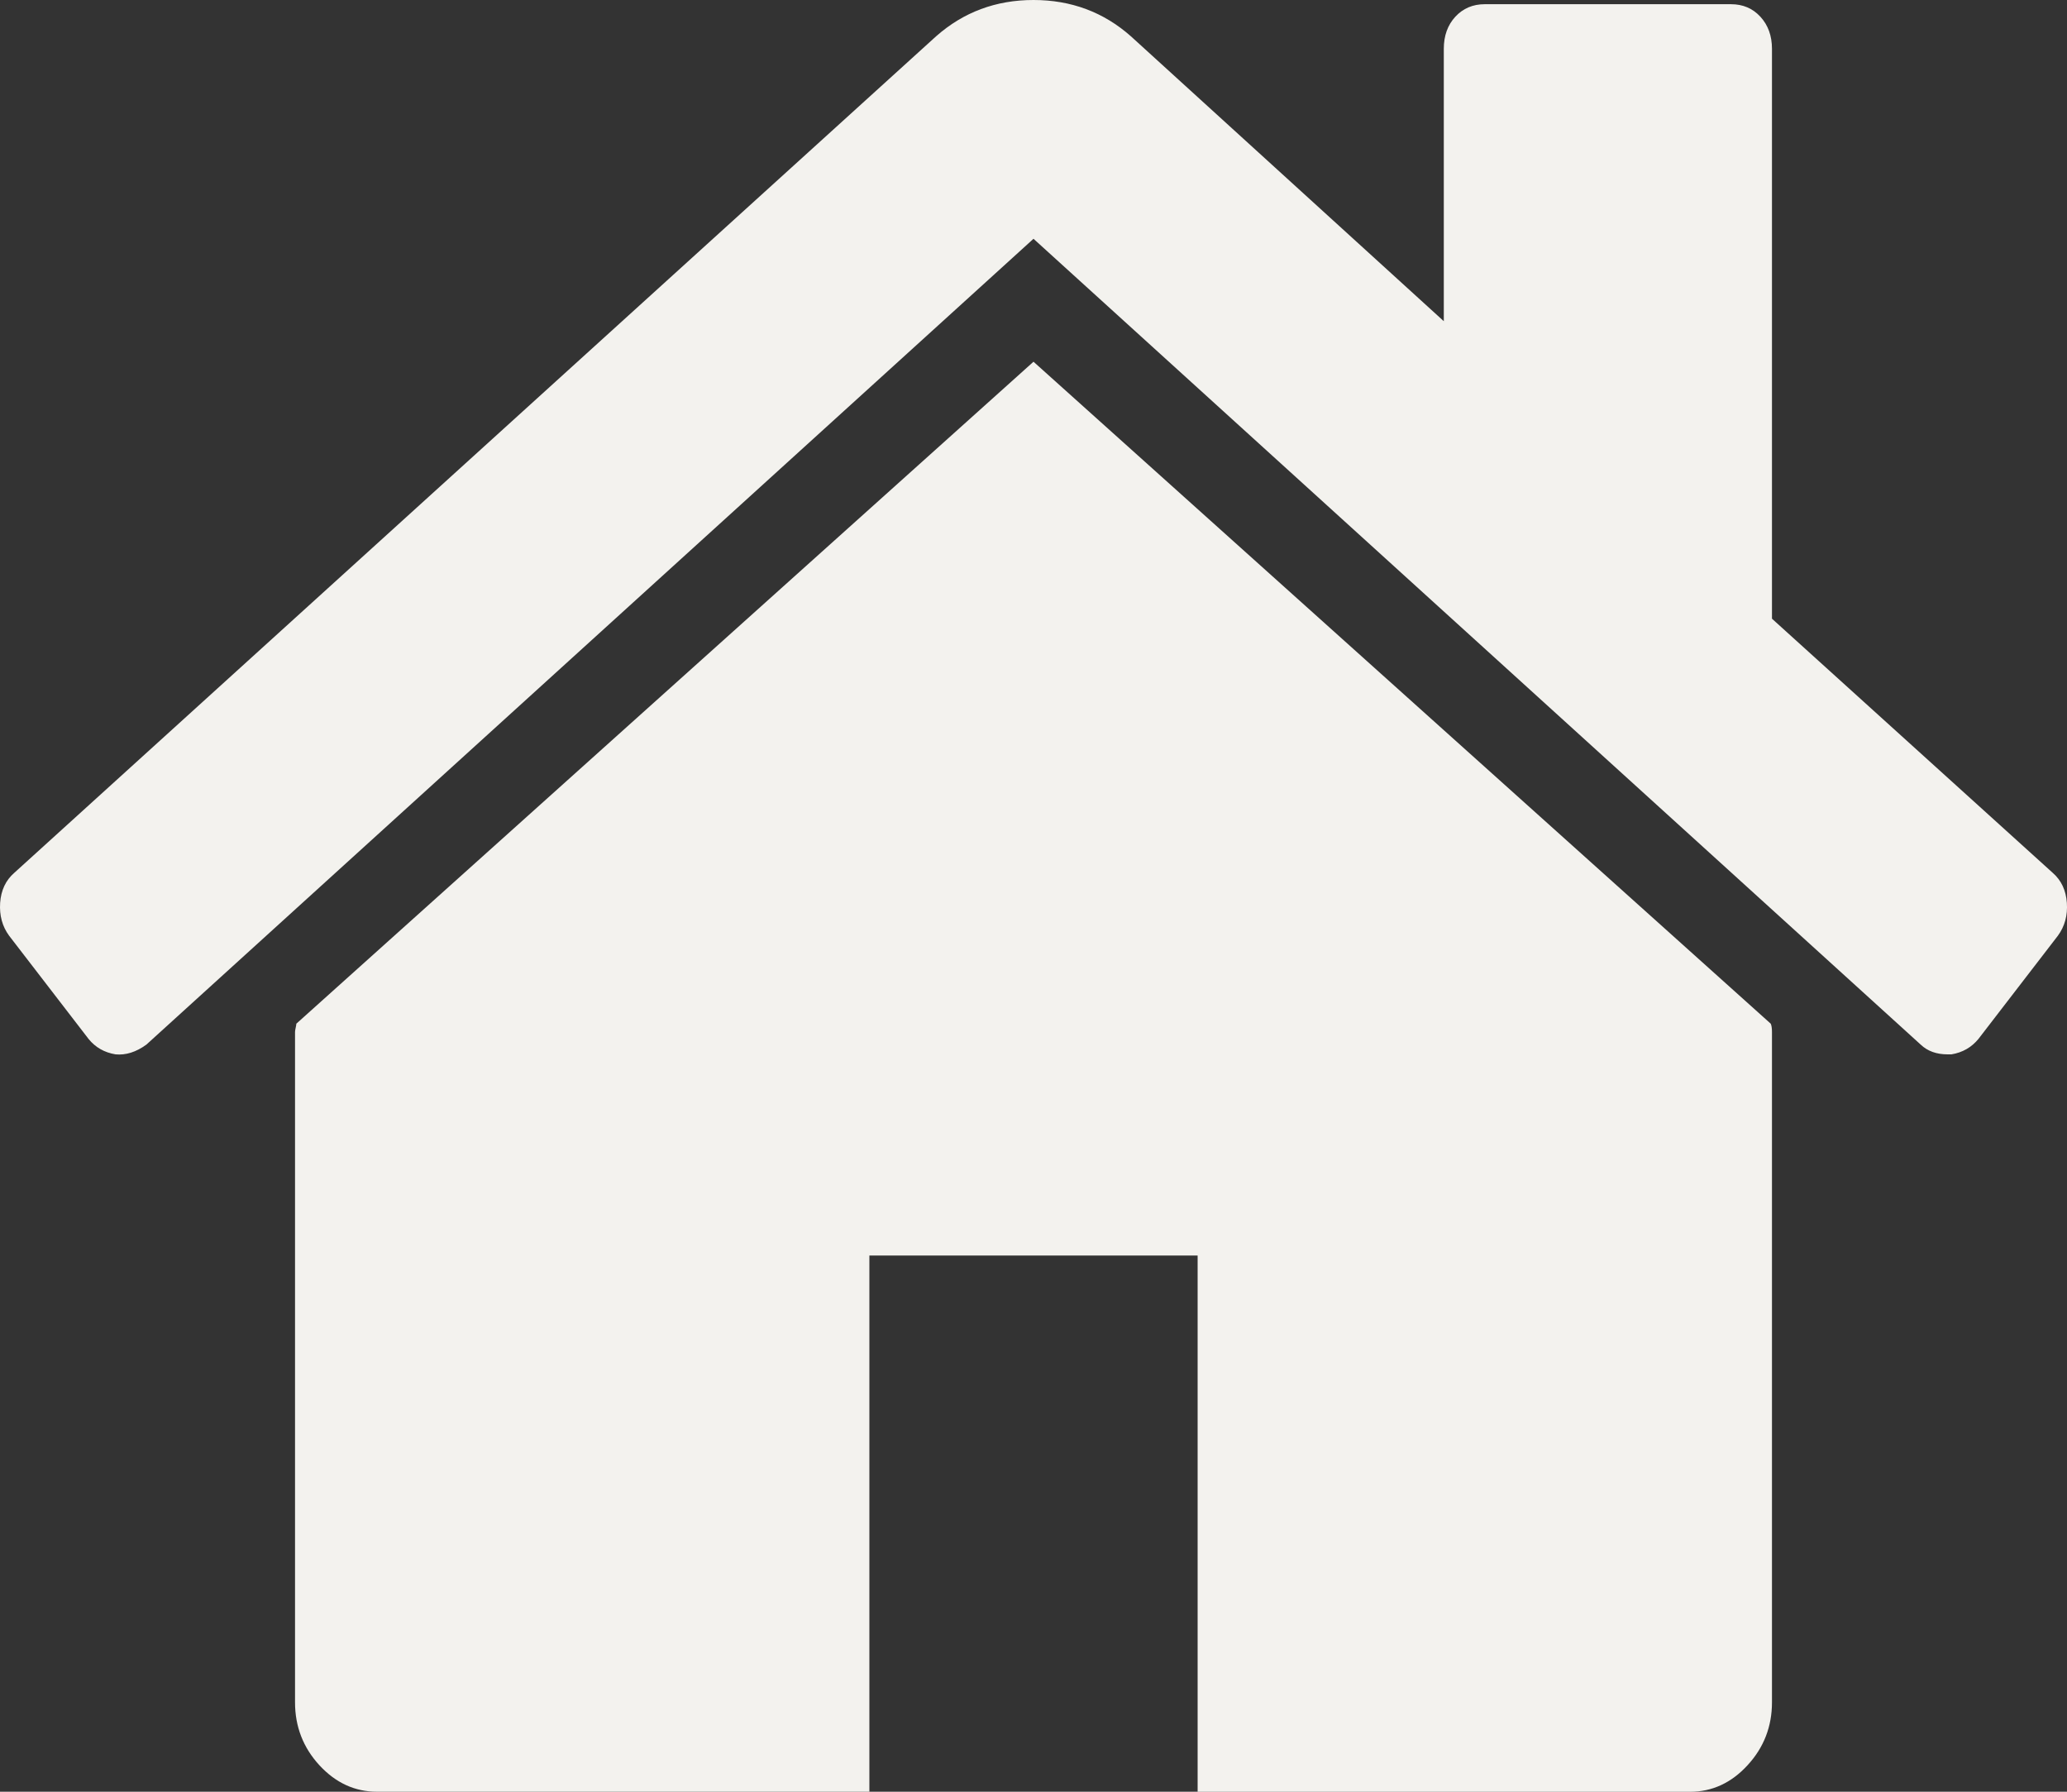 <svg width="30" height="26" viewBox="0 0 30 26" fill="none" xmlns="http://www.w3.org/2000/svg">
<rect x="0" y="0" width="30" height="26" fill="#333333" stroke="none"/>
<path d="M15 5.249L4.301 14.855C4.301 14.868 4.297 14.888 4.291 14.916C4.285 14.943 4.282 14.962 4.282 14.976V24.703C4.282 25.054 4.4 25.359 4.635 25.615C4.871 25.871 5.15 26 5.473 26H12.618V18.219H17.382V26.001H24.527C24.849 26.001 25.129 25.872 25.364 25.615C25.6 25.359 25.718 25.054 25.718 24.703V14.976C25.718 14.922 25.712 14.881 25.7 14.855L15 5.249Z" fill="#F3F2EE"/>
<path d="M29.793 12.666L25.718 8.978V0.709C25.718 0.52 25.662 0.365 25.55 0.243C25.439 0.122 25.297 0.061 25.123 0.061H21.55C21.376 0.061 21.234 0.122 21.122 0.243C21.01 0.365 20.955 0.52 20.955 0.709V4.661L16.414 0.527C16.018 0.176 15.546 0 15 0C14.455 0 13.983 0.176 13.586 0.527L0.207 12.666C0.083 12.774 0.015 12.919 0.002 13.101C-0.01 13.284 0.033 13.443 0.132 13.578L1.286 15.077C1.385 15.199 1.515 15.273 1.677 15.3C1.826 15.314 1.975 15.267 2.124 15.159L15 3.465L27.877 15.159C27.976 15.253 28.106 15.3 28.267 15.3H28.323C28.485 15.273 28.614 15.198 28.714 15.077L29.868 13.578C29.967 13.442 30.011 13.284 29.998 13.101C29.985 12.919 29.917 12.774 29.793 12.666Z" fill="#F3F2EE"/>
</svg>
